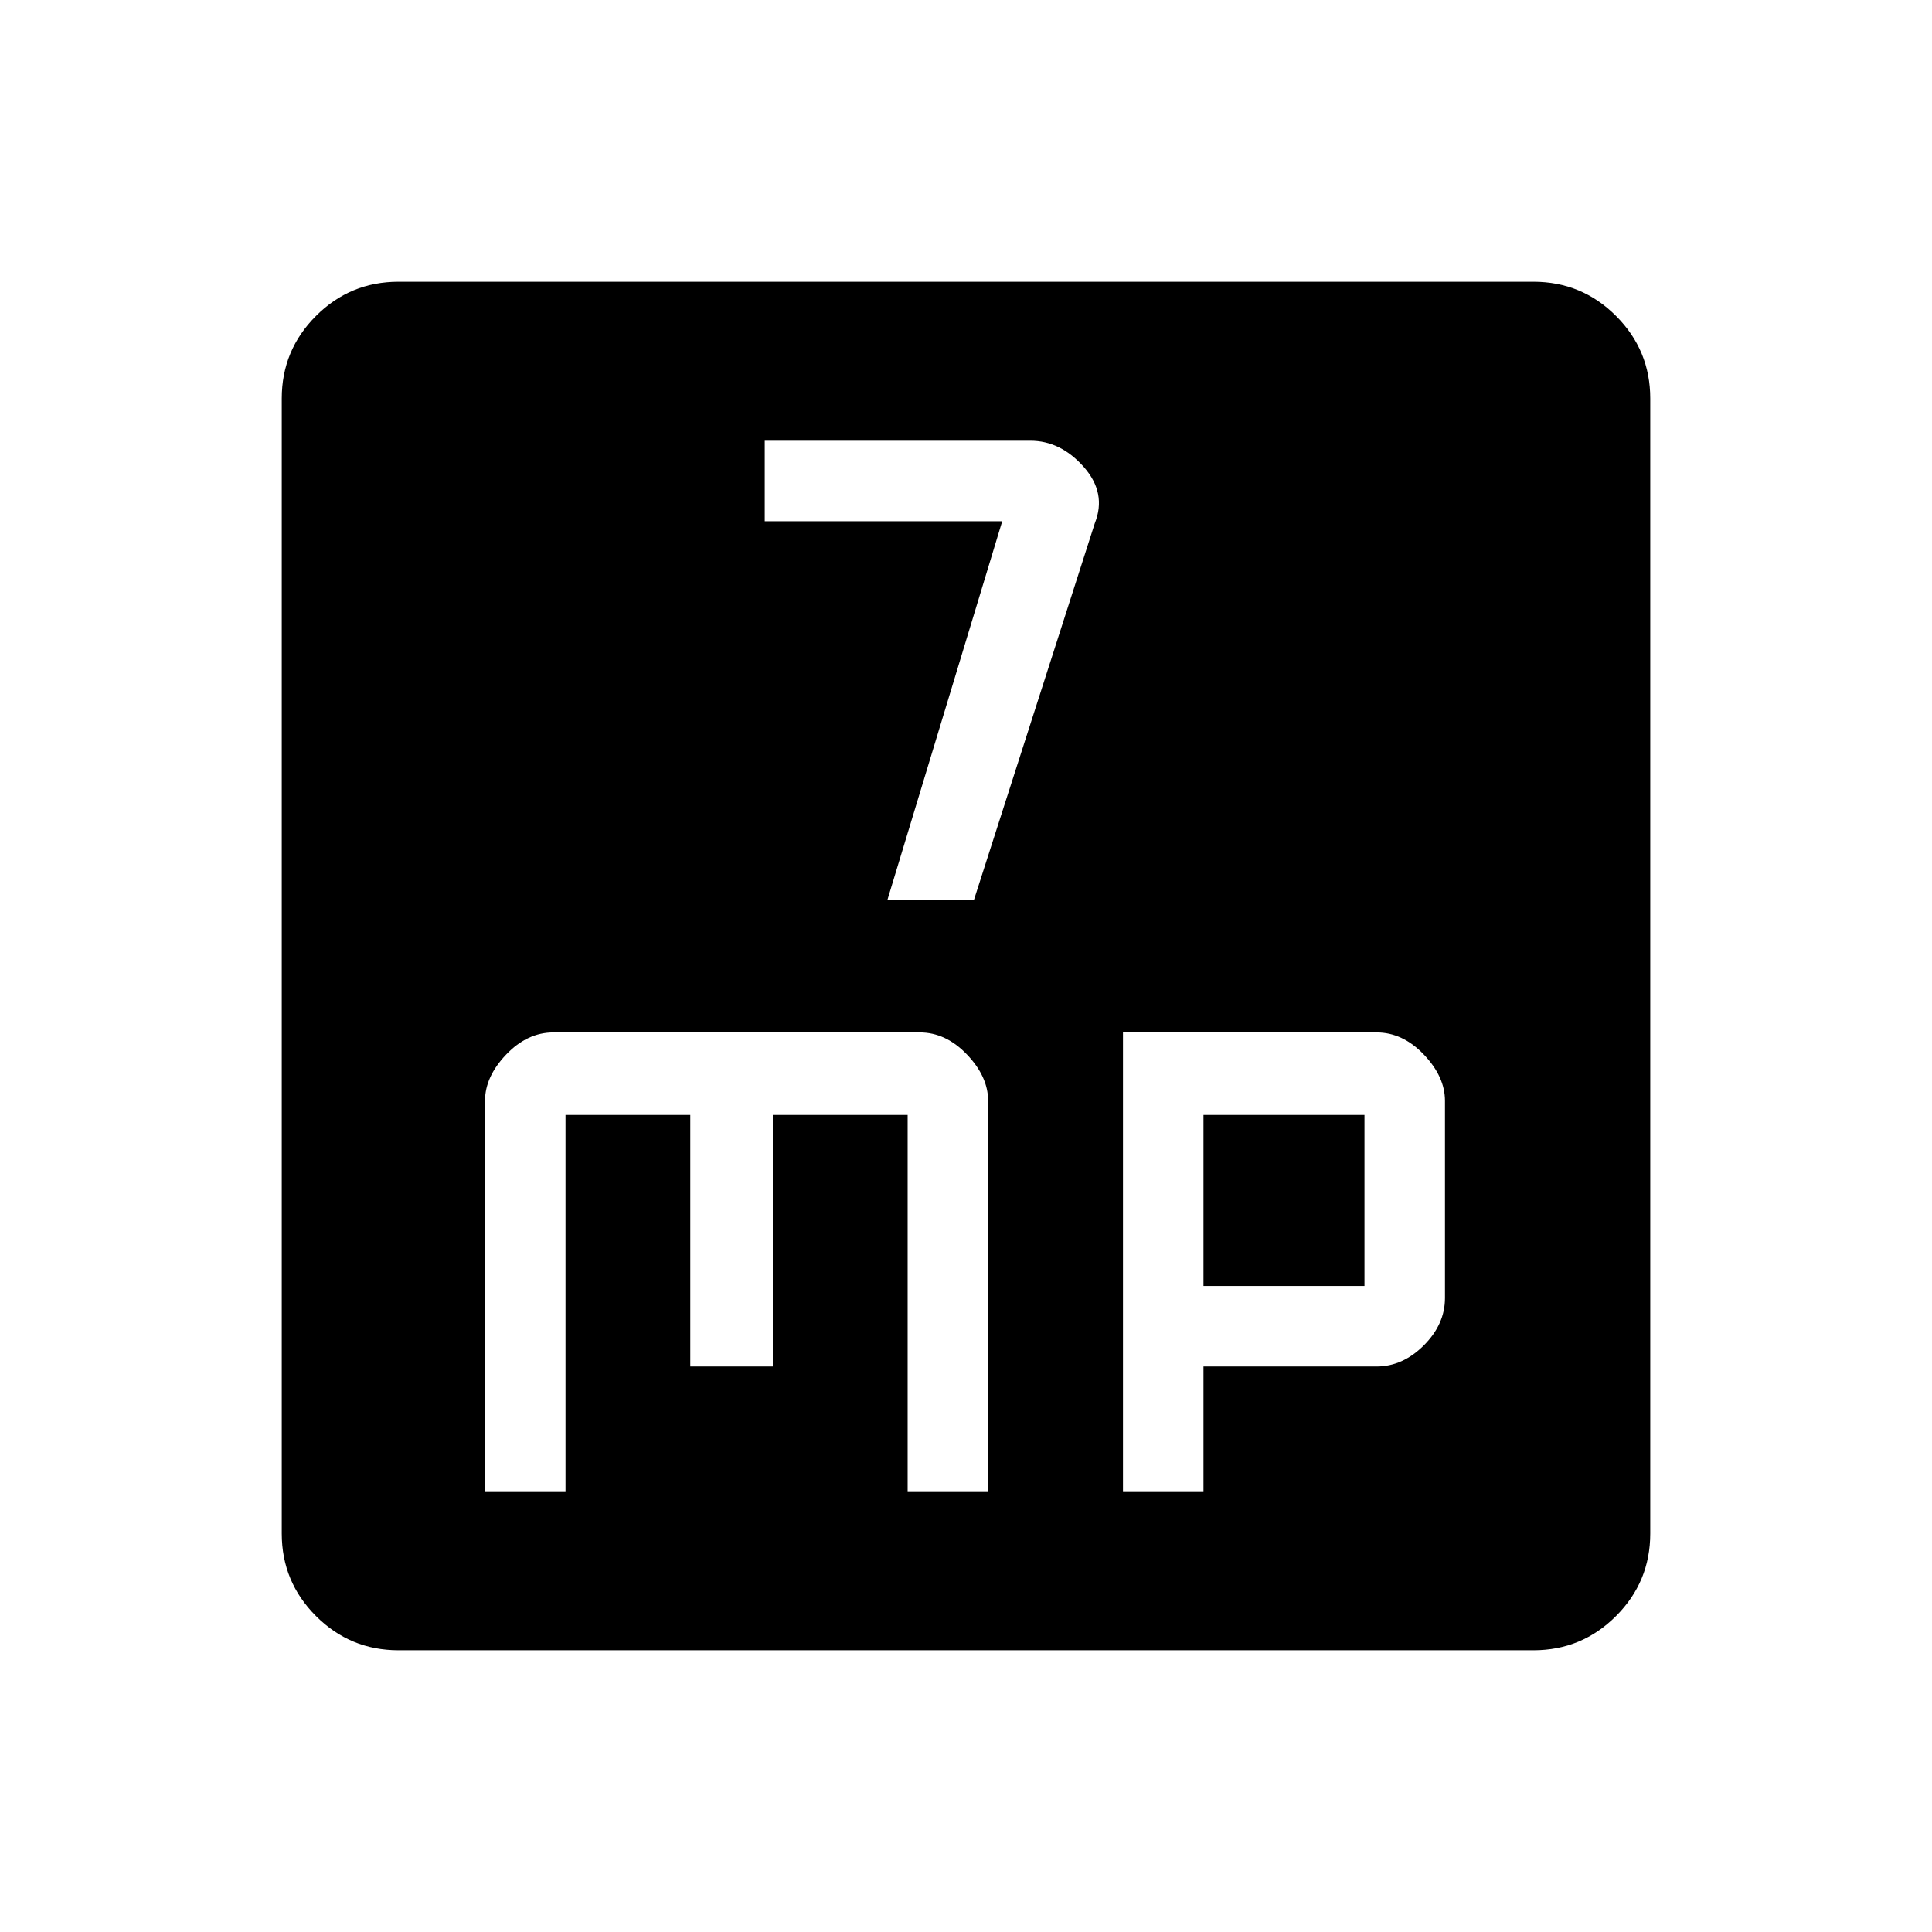 <svg xmlns="http://www.w3.org/2000/svg" height="48" width="48"><path d="M22.05 22.35H24.2L27.2 13Q27.5 12.25 26.925 11.6Q26.35 10.95 25.6 10.95H19V12.95H24.9ZM9.9 41Q8.7 41 7.85 40.15Q7 39.3 7 38.1V9.9Q7 8.7 7.85 7.85Q8.7 7 9.9 7H38.1Q39.3 7 40.15 7.85Q41 8.7 41 9.9V38.1Q41 39.3 40.15 40.15Q39.3 41 38.1 41ZM13.75 25.65Q13.1 25.65 12.575 26.2Q12.05 26.75 12.05 27.35V37.05H14.05V27.7H17.15V33.95H19.2V27.7H22.55V37.05H24.55V27.35Q24.55 26.75 24.025 26.2Q23.5 25.65 22.85 25.65ZM27.9 25.65V37.05H29.9V33.95H34.2Q34.85 33.95 35.375 33.425Q35.9 32.9 35.9 32.25V27.35Q35.9 26.75 35.375 26.2Q34.85 25.65 34.2 25.65ZM29.9 27.7H33.9V31.95H29.9Z"/></svg>